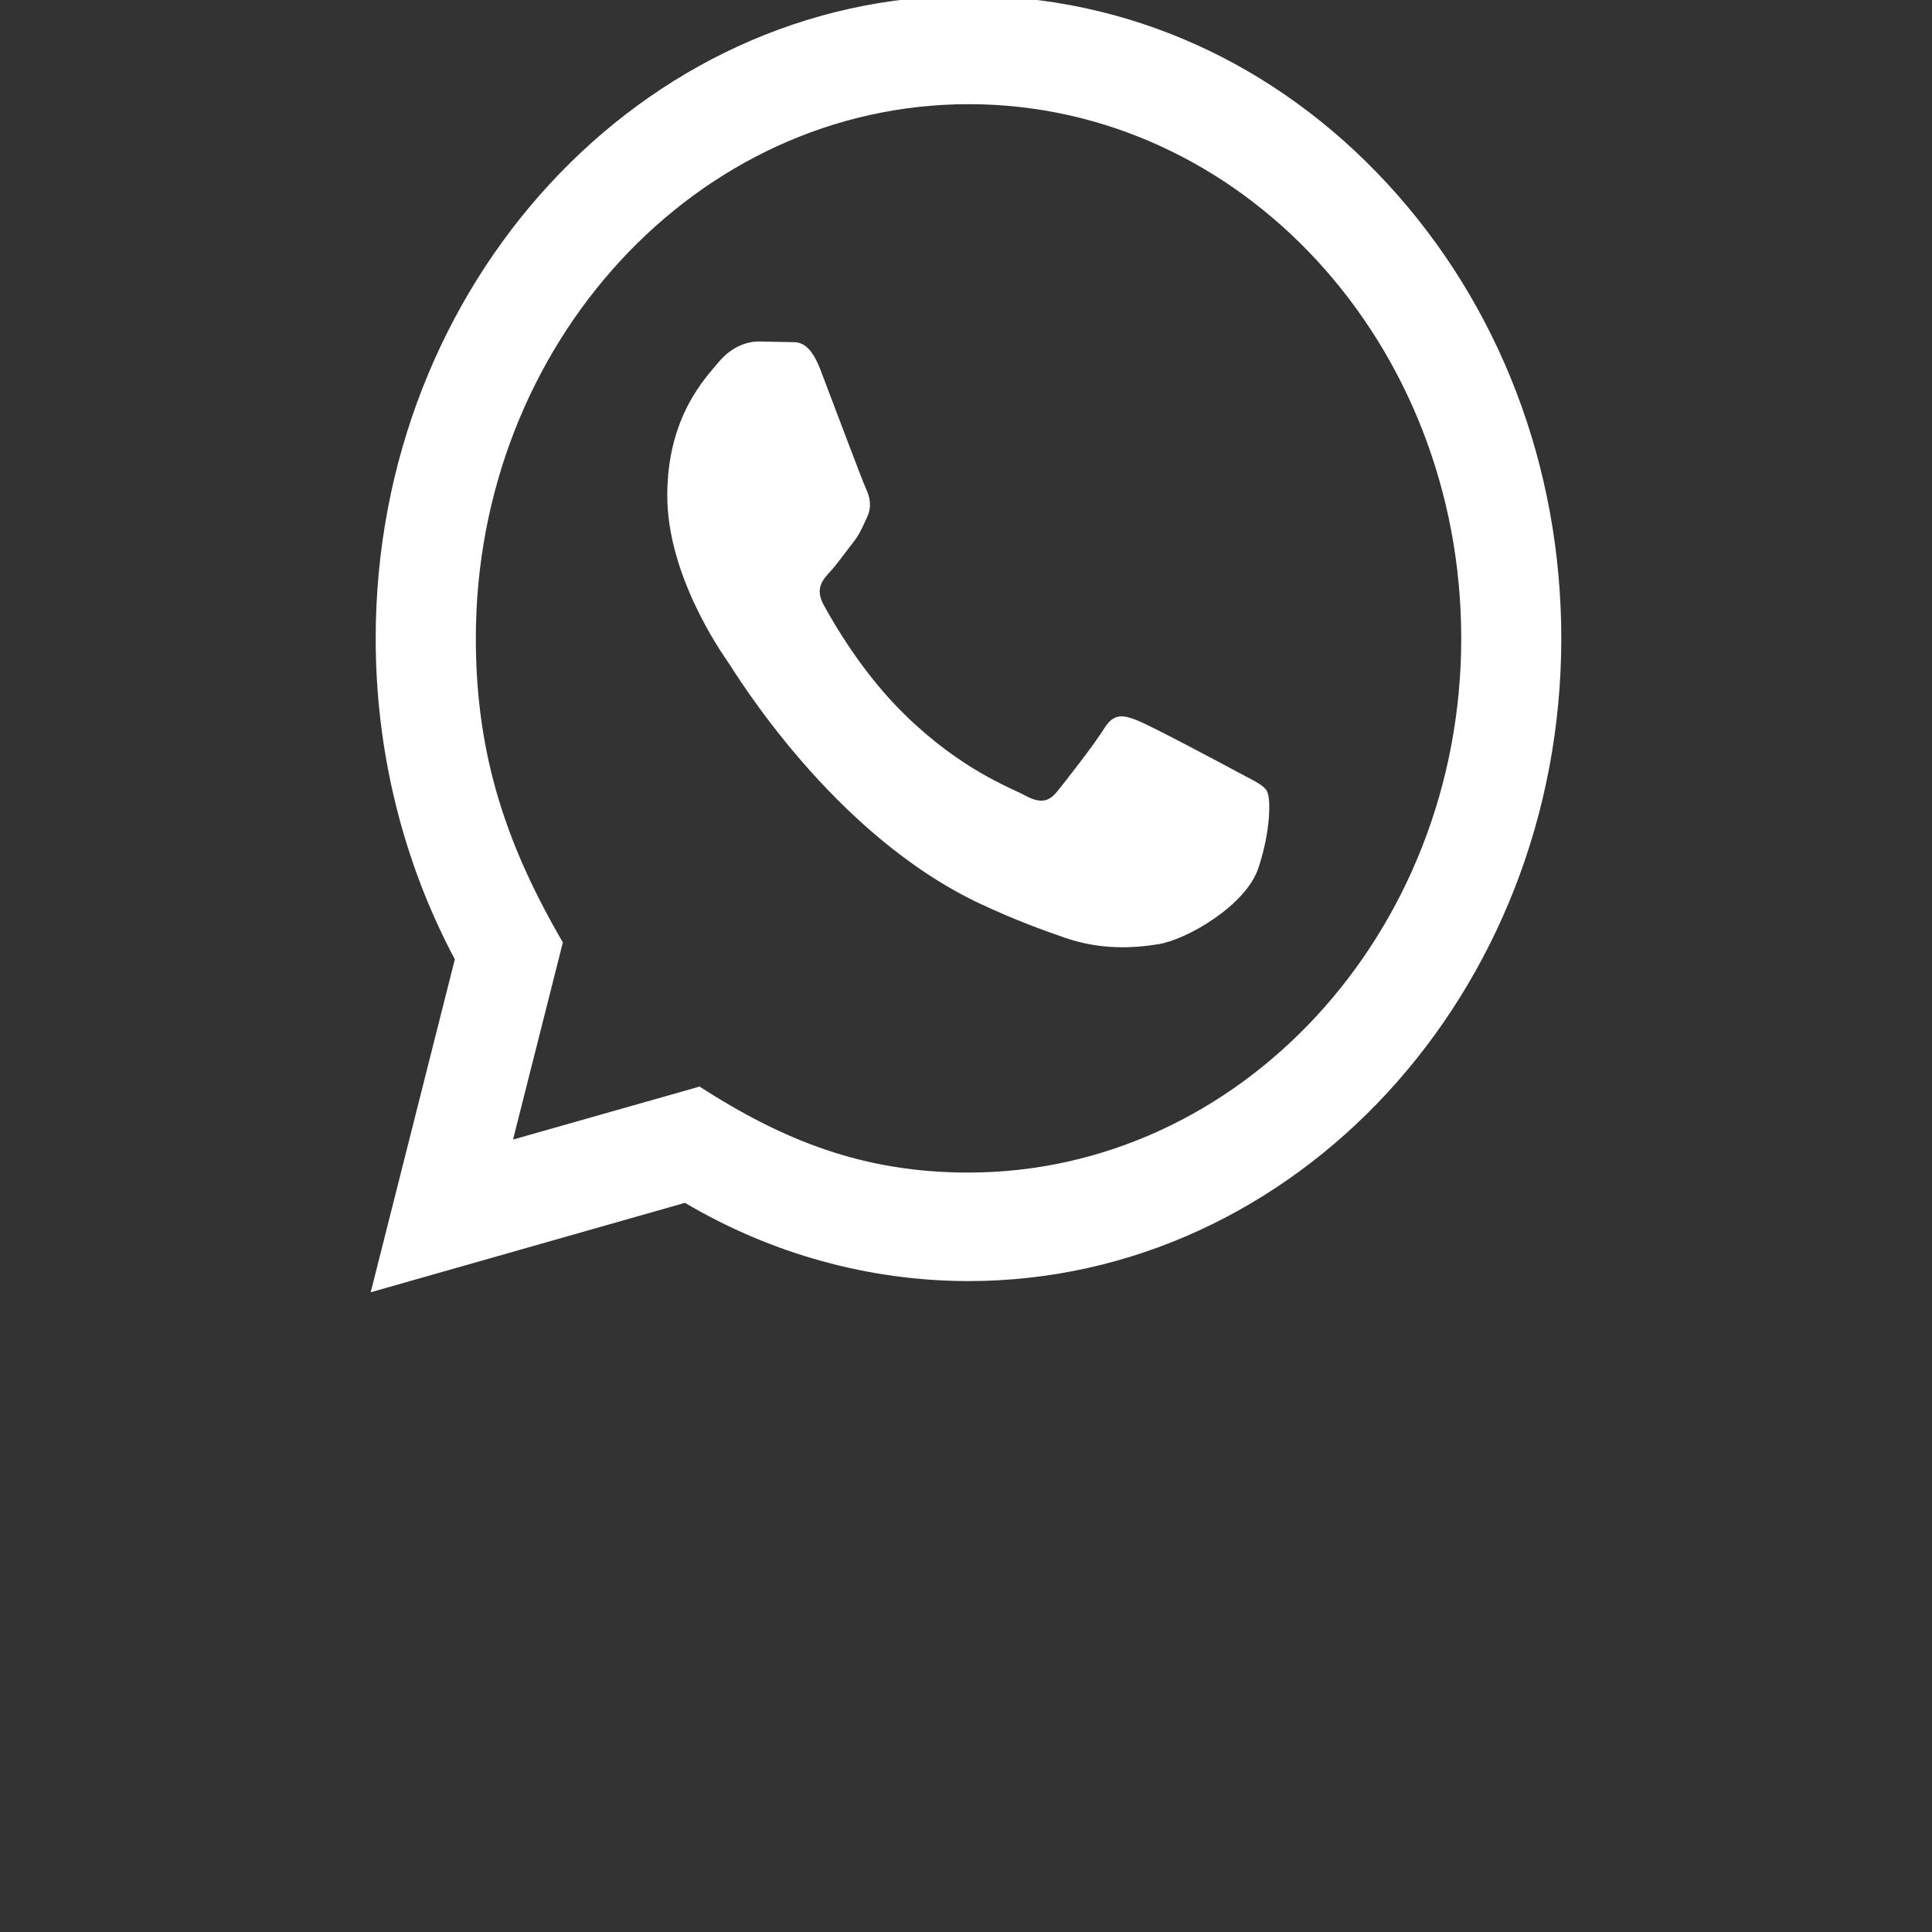 <?xml version="1.0" encoding="UTF-8" standalone="no"?>
<svg
   xmlns:dc="http://purl.org/dc/elements/1.1/"
   xmlns:cc="http://creativecommons.org/ns#"
   xmlns:rdf="http://www.w3.org/1999/02/22-rdf-syntax-ns#"
   xmlns:svg="http://www.w3.org/2000/svg"
   xmlns="http://www.w3.org/2000/svg"
   xmlns:sodipodi="http://sodipodi.sourceforge.net/DTD/sodipodi-0.dtd"
   xmlns:inkscape="http://www.inkscape.org/namespaces/inkscape"
   width="24"
   height="24"
   viewBox="0 0 24 24"
   version="1.1"
   id="svg3725"
   sodipodi:docname="whatschat-icon.svg"
   inkscape:version="0.92.3 (2405546, 2018-03-11)">
  <rect x="0" y="0" width="24" height="24" fill="#333333" stroke="none"/>
  <defs
     id="defs3729" />
  <sodipodi:namedview
     pagecolor="#ffffff"
     bordercolor="#666666"
     borderopacity="1"
     objecttolerance="10"
     gridtolerance="10"
     guidetolerance="10"
     inkscape:pageopacity="0"
     inkscape:pageshadow="2"
     inkscape:window-width="1452"
     inkscape:window-height="783"
     id="namedview3727"
     showgrid="false"
     inkscape:zoom="18.621111"
     inkscape:cx="12"
     inkscape:cy="13.076445"
     inkscape:window-x="182"
     inkscape:window-y="182"
     inkscape:window-maximized="1"
     inkscape:current-layer="svg3725" />
  <path
     d="m 4.605,16.053 1.045,-4.136 C 5.005,10.706 4.666,9.334 4.667,7.927 c 0.002,-4.4 3.305,-7.98 7.364,-7.98 1.97,6.711e-4 3.819,0.832 5.209,2.341 1.39,1.509 2.155,3.514 2.155,5.646 -0.002,4.4 -3.305,7.98 -7.364,7.98 -1.232,-6.7e-4 -2.447,-0.336 -3.522,-0.972 z m 4.085,-2.555 c 1.038,0.668 2.029,1.068 3.339,1.068 3.373,0 6.122,-2.976 6.123,-6.634 0.001,-3.665 -2.734,-6.637 -6.118,-6.638 -3.376,0 -6.122,2.976 -6.123,6.633 -6.192e-4,1.493 0.403,2.611 1.081,3.781 L 6.373,14.156 Z M 15.741,9.831 C 15.695,9.748 15.572,9.698 15.388,9.598 15.204,9.499 14.299,9.016 14.13,8.95 c -0.168,-0.066 -0.291,-0.1 -0.414,0.1 -0.123,0.199 -0.476,0.649 -0.583,0.782 -0.107,0.133 -0.215,0.15 -0.399,0.05 -0.184,-0.1 -0.777,-0.31 -1.48,-0.99 -0.547,-0.529 -0.916,-1.182 -1.024,-1.382 -0.107,-0.199 -0.011,-0.307 0.081,-0.407 0.083,-0.089 0.184,-0.233 0.276,-0.35 0.093,-0.115 0.124,-0.199 0.186,-0.332 0.061,-0.133 0.031,-0.25 -0.015,-0.35 C 10.711,5.972 10.344,4.99 10.191,4.591 10.041,4.202 9.889,4.255 9.776,4.249 l -0.353,-0.007 c -0.123,0 -0.322,0.05 -0.49,0.25 -0.168,0.2 -0.644,0.682 -0.644,1.664 0,0.982 0.659,1.93 0.751,2.063 0.092,0.133 1.297,2.147 3.143,3.011 0.439,0.205 0.782,0.328 1.049,0.42 0.441,0.152 0.842,0.13 1.159,0.079 0.354,-0.057 1.089,-0.483 1.242,-0.948 0.154,-0.466 0.154,-0.866 0.107,-0.949 z"
     id="path3723"
     style="fill:#ffffff;stroke-width:0.645"
     inkscape:connector-curvature="0" />
</svg>
